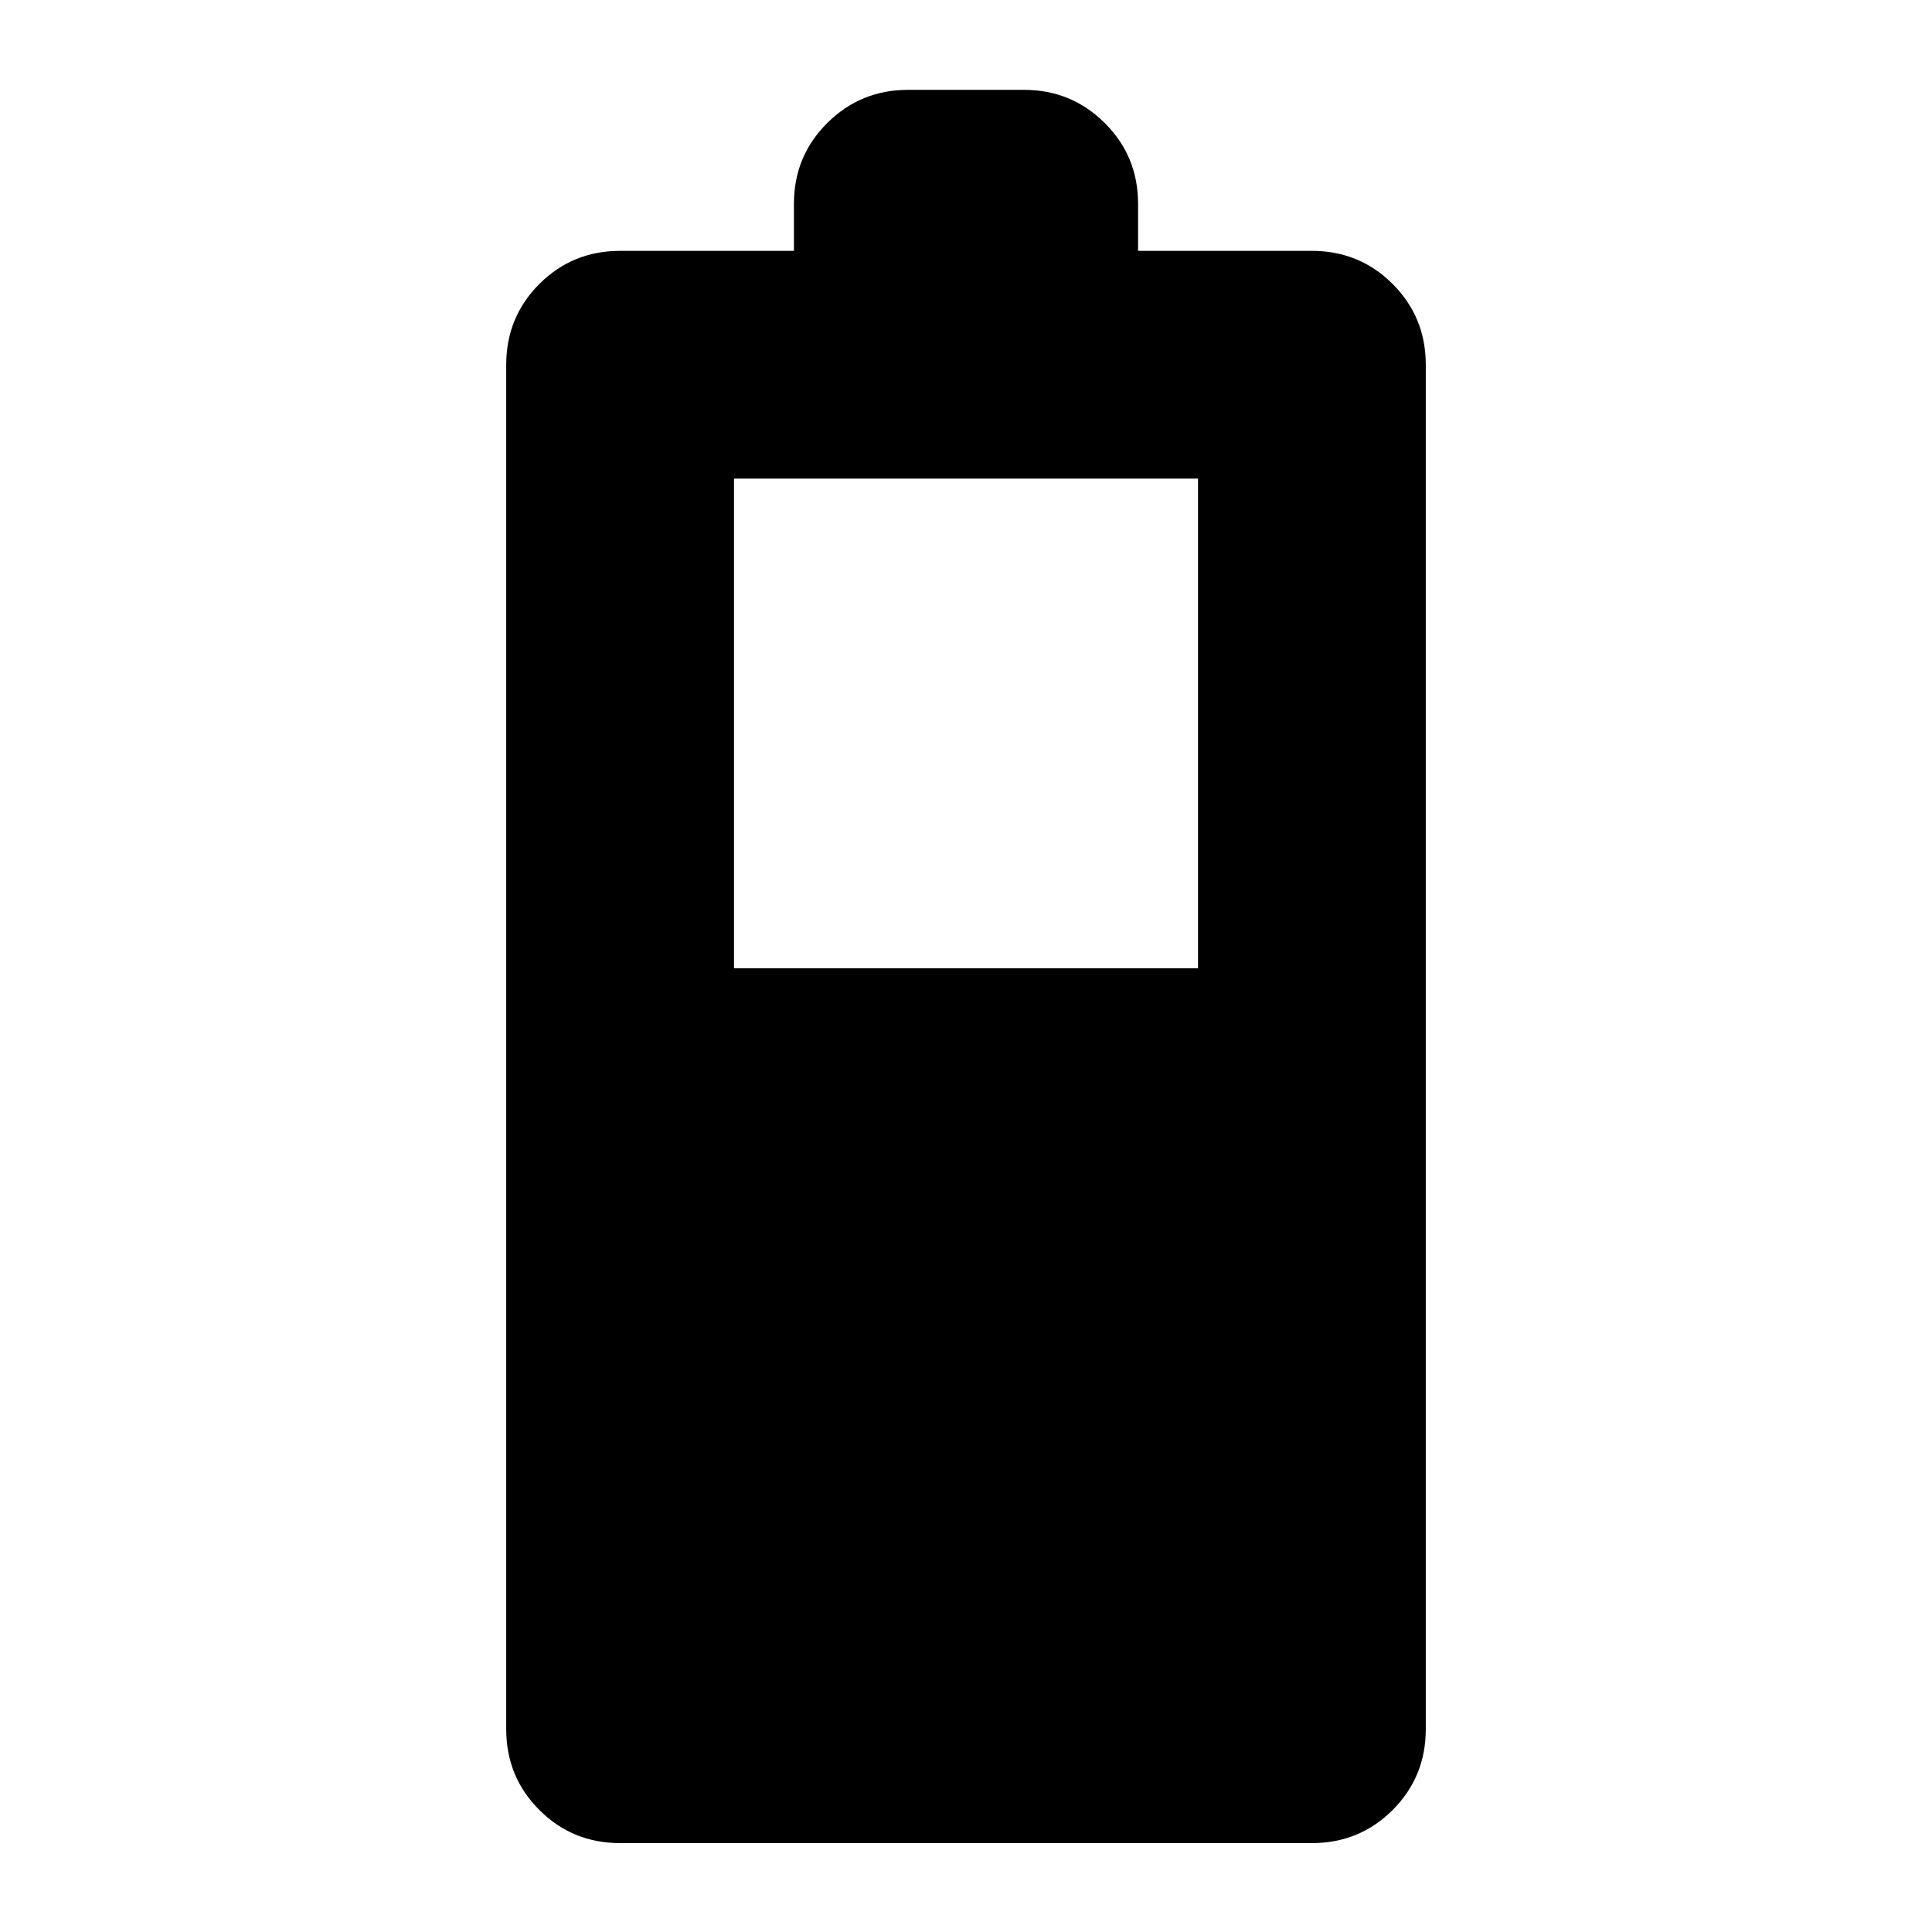 <svg xmlns="http://www.w3.org/2000/svg" height="24" viewBox="0 -960 960 960" width="24"><path d="M364.72-478.87h230.56v-243.3H364.72v243.3Zm-56.59 434.7q-23.67 0-40.13-16.46t-16.46-40.13v-678q0-23.67 16.46-40.13t40.13-16.46h86.37v-23.41q0-23.67 16.58-40.13 16.57-16.46 40.01-16.46h57.82q23.44 0 40.01 16.46 16.58 16.46 16.58 40.13v23.41h86.37q23.67 0 40.13 16.46t16.46 40.13v678q0 23.67-16.46 40.13t-40.13 16.46H308.13Z"/></svg>